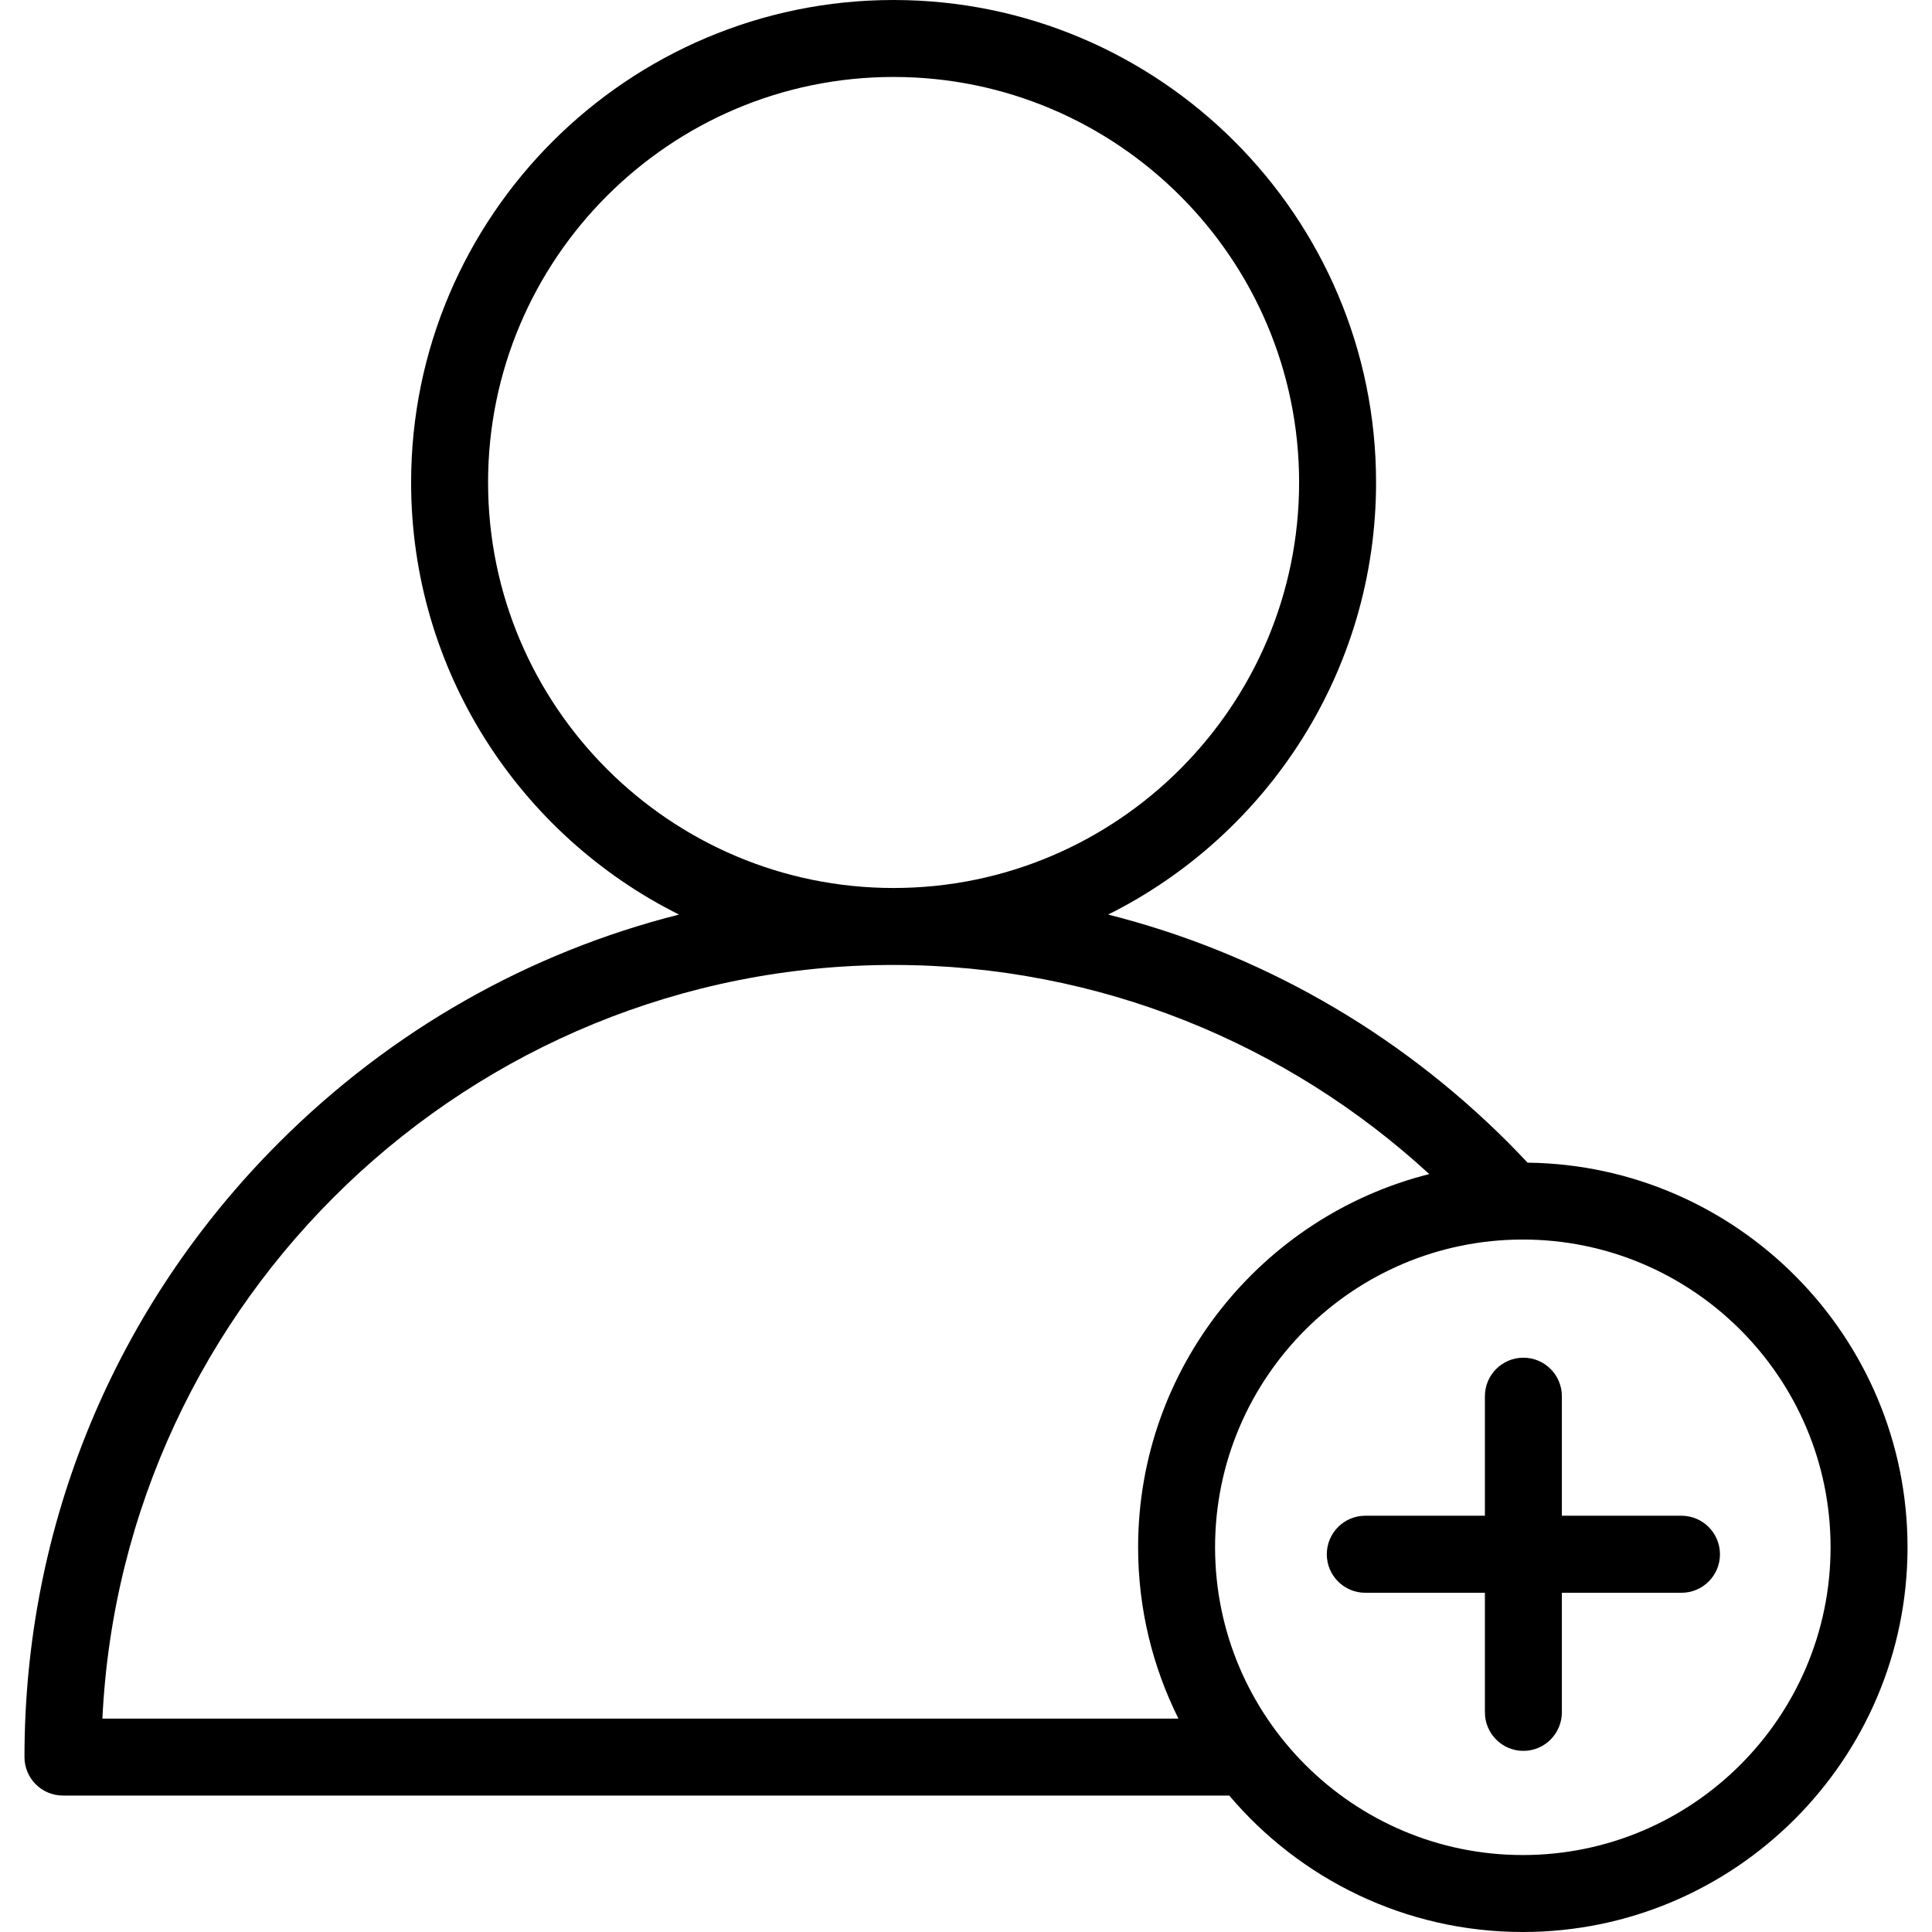 <svg width="24" height="24" viewBox="0 0 24 24" fill="inherit" xmlns="http://www.w3.org/2000/svg">
<g clip-path="url(#clip0_4798_237)">
<path d="M18.976 14.443C18.897 14.359 18.817 14.275 18.735 14.193C17.34 12.798 15.63 11.832 13.766 11.361C15.737 10.378 17.094 8.341 17.094 5.993C17.094 2.689 14.405 0 11.1 0C7.796 0 5.107 2.689 5.107 5.993C5.107 8.341 6.464 10.378 8.435 11.361C6.571 11.832 4.861 12.798 3.466 14.193C1.427 16.232 0.304 18.943 0.304 21.827C0.304 22.091 0.518 22.305 0.782 22.305H15.27C16.147 23.341 17.456 24 18.917 24C21.552 24 23.696 21.856 23.696 19.221C23.696 16.605 21.584 14.474 18.976 14.443ZM6.063 5.993C6.063 3.216 8.323 0.956 11.1 0.956C13.878 0.956 16.138 3.216 16.138 5.993C16.138 8.771 13.878 11.031 11.1 11.031C8.323 11.031 6.063 8.771 6.063 5.993ZM1.272 21.349C1.522 16.144 5.835 11.987 11.1 11.987C13.664 11.987 16.002 12.973 17.755 14.585C15.68 15.106 14.138 16.987 14.138 19.221C14.138 19.985 14.319 20.708 14.639 21.349L1.272 21.349ZM18.917 23.044C16.809 23.044 15.094 21.329 15.094 19.221C15.094 17.113 16.809 15.398 18.917 15.398C21.025 15.398 22.74 17.113 22.74 19.221C22.74 21.329 21.025 23.044 18.917 23.044Z" fill="black"/>
<path d="M20.888 18.829H19.402V17.344C19.402 17.08 19.188 16.866 18.924 16.866C18.66 16.866 18.446 17.08 18.446 17.344V18.829H16.96C16.696 18.829 16.482 19.044 16.482 19.308C16.482 19.572 16.696 19.786 16.96 19.786H18.446V21.271C18.446 21.535 18.66 21.75 18.924 21.75C19.188 21.75 19.402 21.535 19.402 21.271V19.786H20.888C21.152 19.786 21.366 19.572 21.366 19.308C21.366 19.044 21.152 18.829 20.888 18.829Z" fill="black"/>
</g>
<defs>
<clipPath id="clip0_4798_237">
<rect width="24" height="24" fill="white"/>
</clipPath>
</defs>
</svg>

